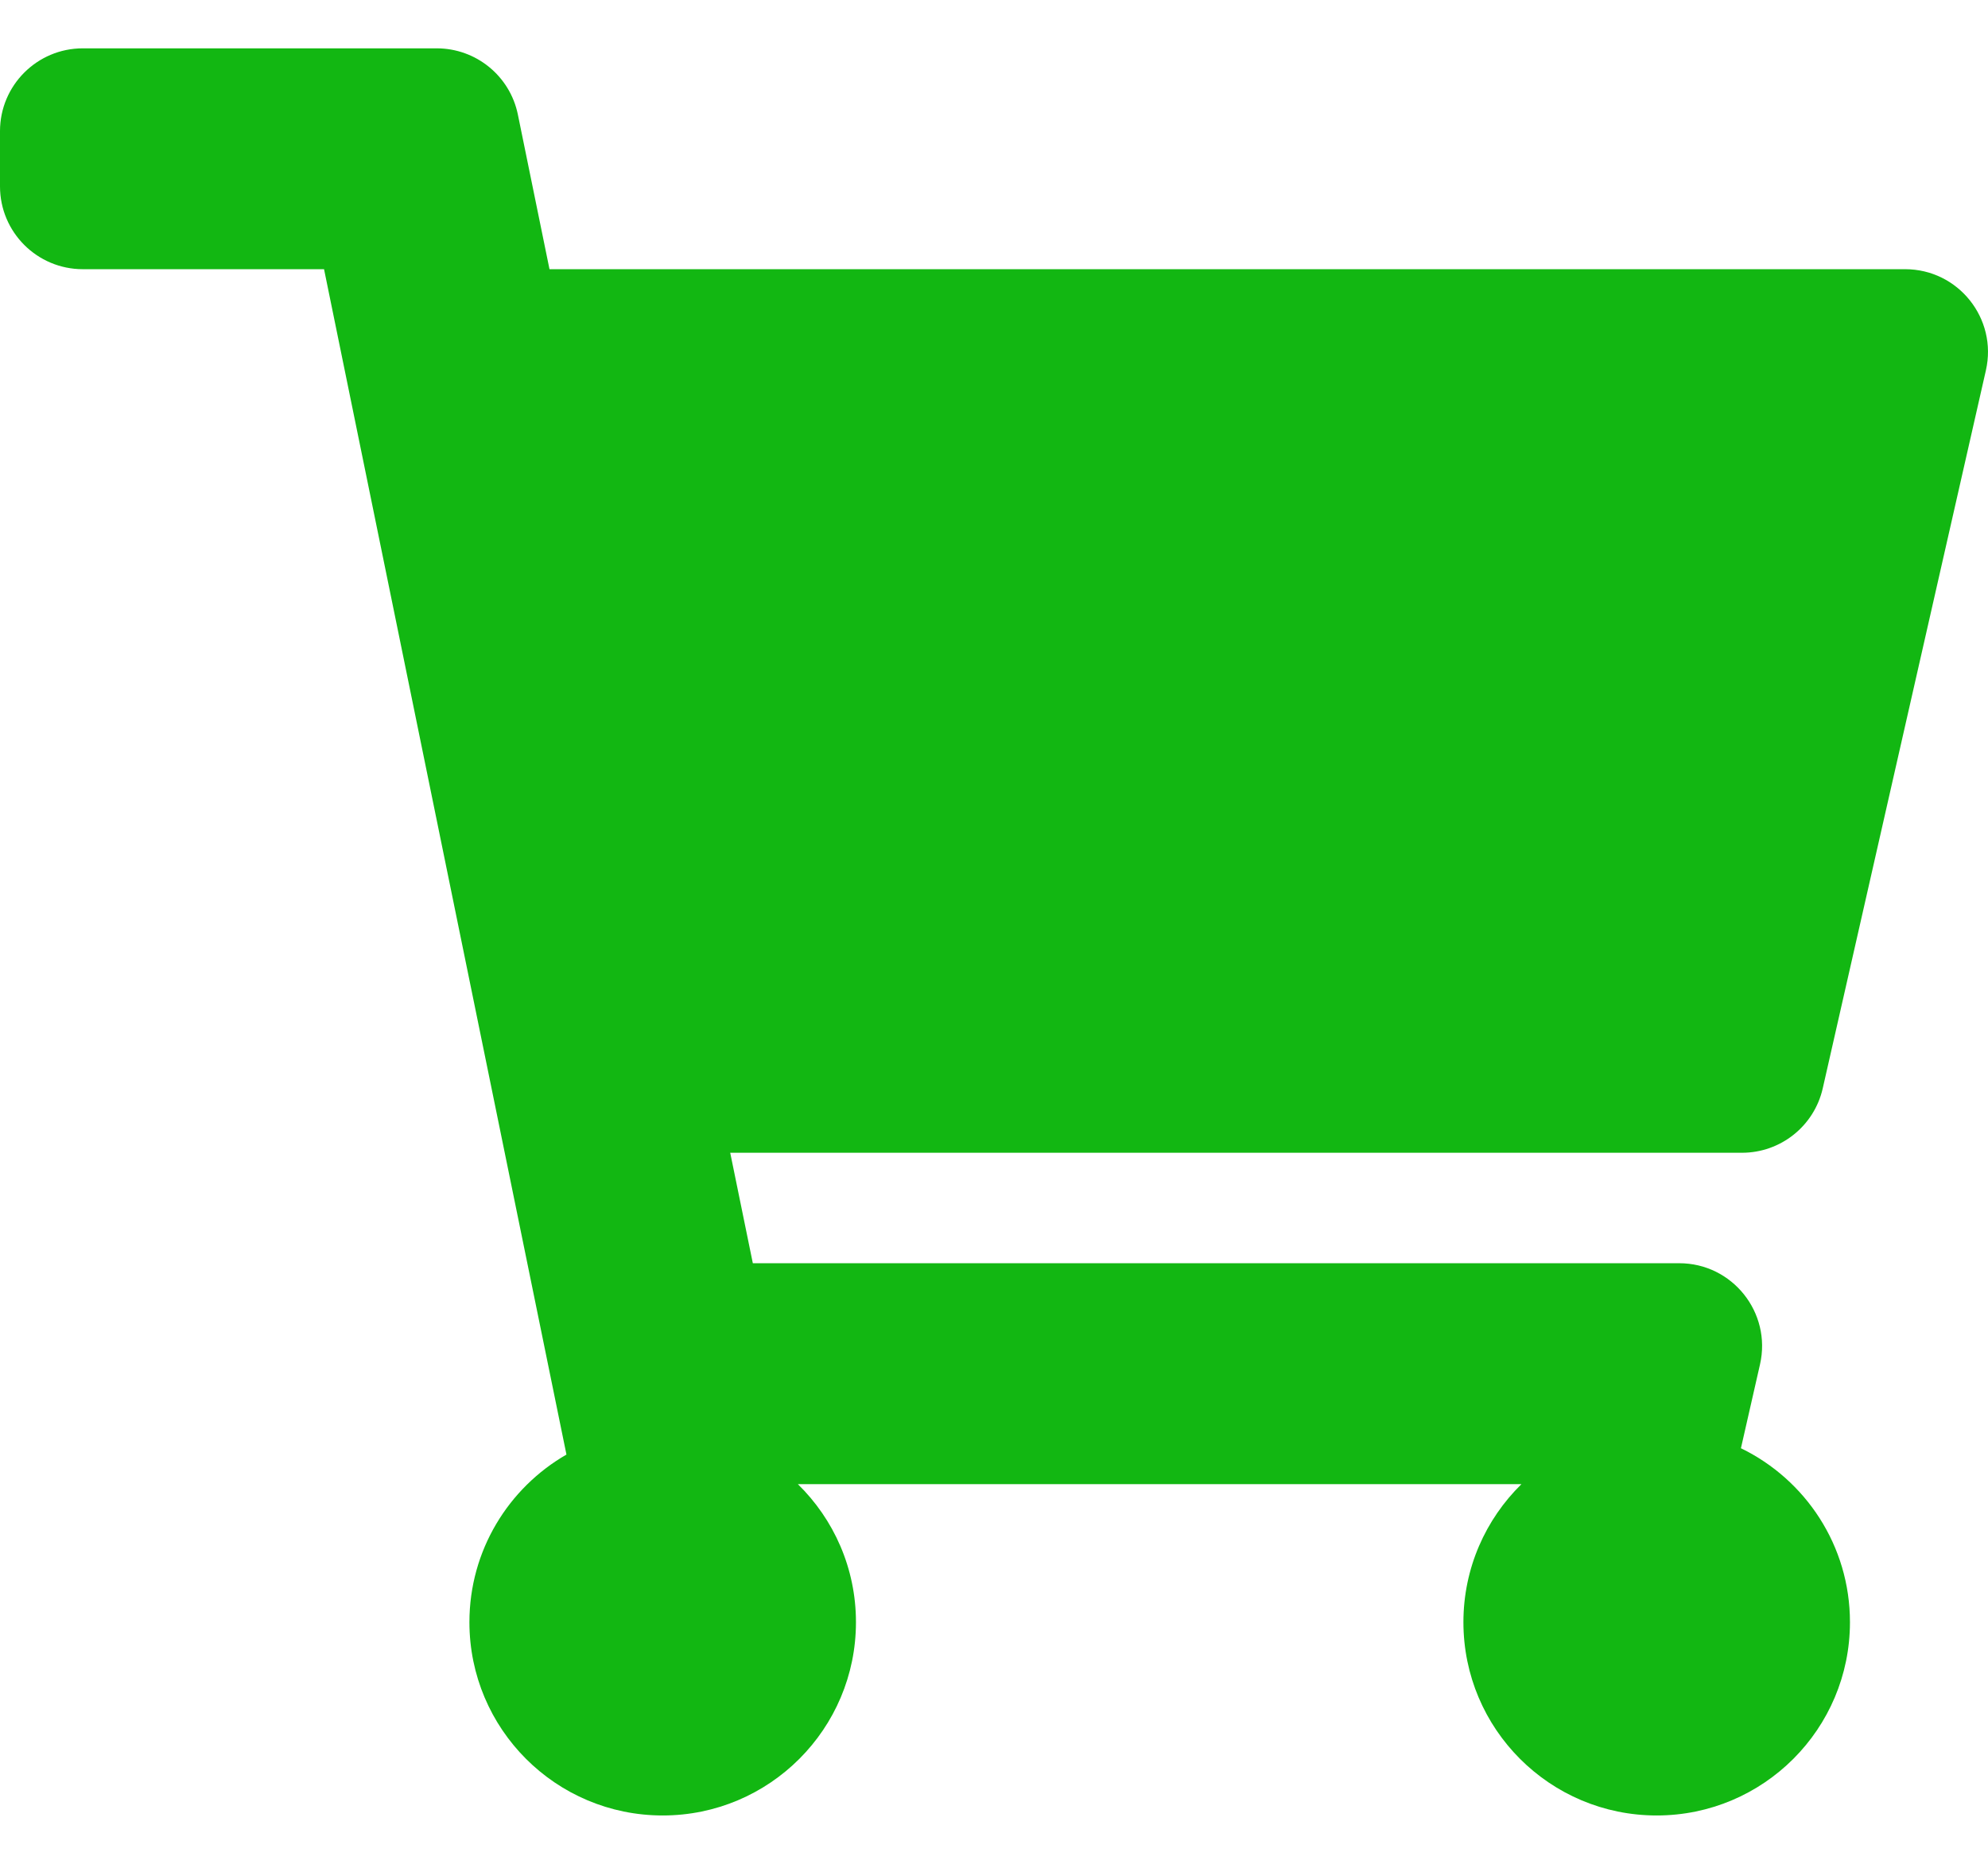 <svg width="32" height="30" viewBox="0 0 32 30" fill="none" xmlns="http://www.w3.org/2000/svg">
<path d="M29.34 17.518L31.966 5.962C32.156 5.128 31.522 4.333 30.666 4.333H8.845L8.336 1.844C8.209 1.223 7.663 0.778 7.029 0.778H1.333C0.597 0.778 0 1.375 0 2.111V3C0 3.736 0.597 4.333 1.333 4.333H5.216L9.118 23.413C8.185 23.95 7.556 24.957 7.556 26.111C7.556 27.829 8.948 29.222 10.667 29.222C12.385 29.222 13.778 27.829 13.778 26.111C13.778 25.24 13.42 24.454 12.843 23.889H24.49C23.914 24.454 23.556 25.24 23.556 26.111C23.556 27.829 24.948 29.222 26.667 29.222C28.385 29.222 29.778 27.829 29.778 26.111C29.778 24.879 29.062 23.815 28.023 23.311L28.33 21.962C28.52 21.128 27.885 20.333 27.03 20.333H12.118L11.754 18.555H28.04C28.662 18.555 29.202 18.125 29.34 17.518Z" fill="#12B712"/>
</svg>
